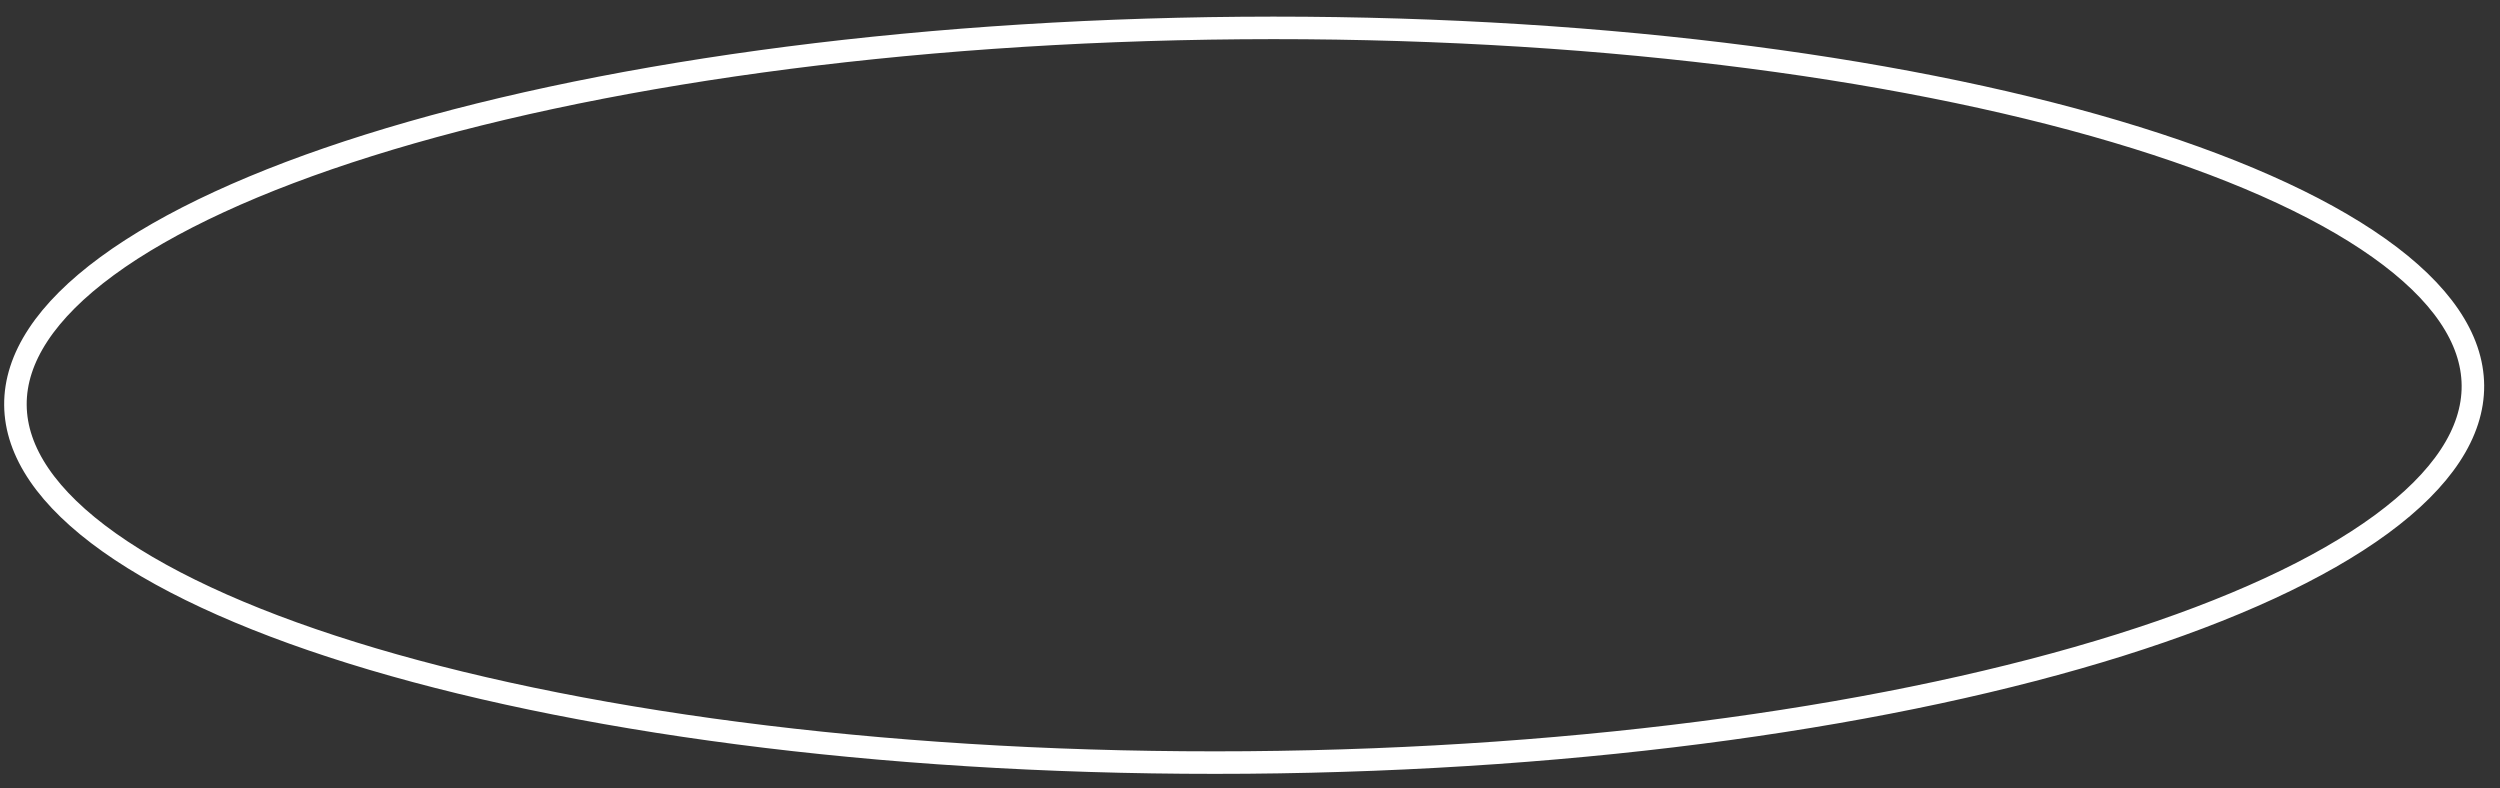 <svg width="111" height="35" viewBox="0 0 111 35" fill="none" xmlns="http://www.w3.org/2000/svg">
<rect x="0" y="0" width="111" height="35" fill="#333333" stroke="none"/>
<path id="Ellipse 5" d="M109.797 17.114C109.814 19.196 108.447 21.287 105.727 23.283C103.019 25.27 99.06 27.093 94.117 28.645C84.237 31.747 70.539 33.733 55.371 33.854C40.203 33.974 26.475 32.206 16.547 29.262C11.58 27.789 7.592 26.03 4.853 24.086C2.102 22.134 0.701 20.065 0.685 17.983C0.668 15.902 2.036 13.81 4.755 11.815C7.463 9.828 11.422 8.005 16.366 6.453C26.245 3.351 39.943 1.365 55.111 1.244C70.279 1.123 84.007 2.891 93.935 5.836C98.902 7.309 102.89 9.068 105.629 11.012C108.38 12.964 109.781 15.033 109.797 17.114Z" stroke="white"/>
</svg>
